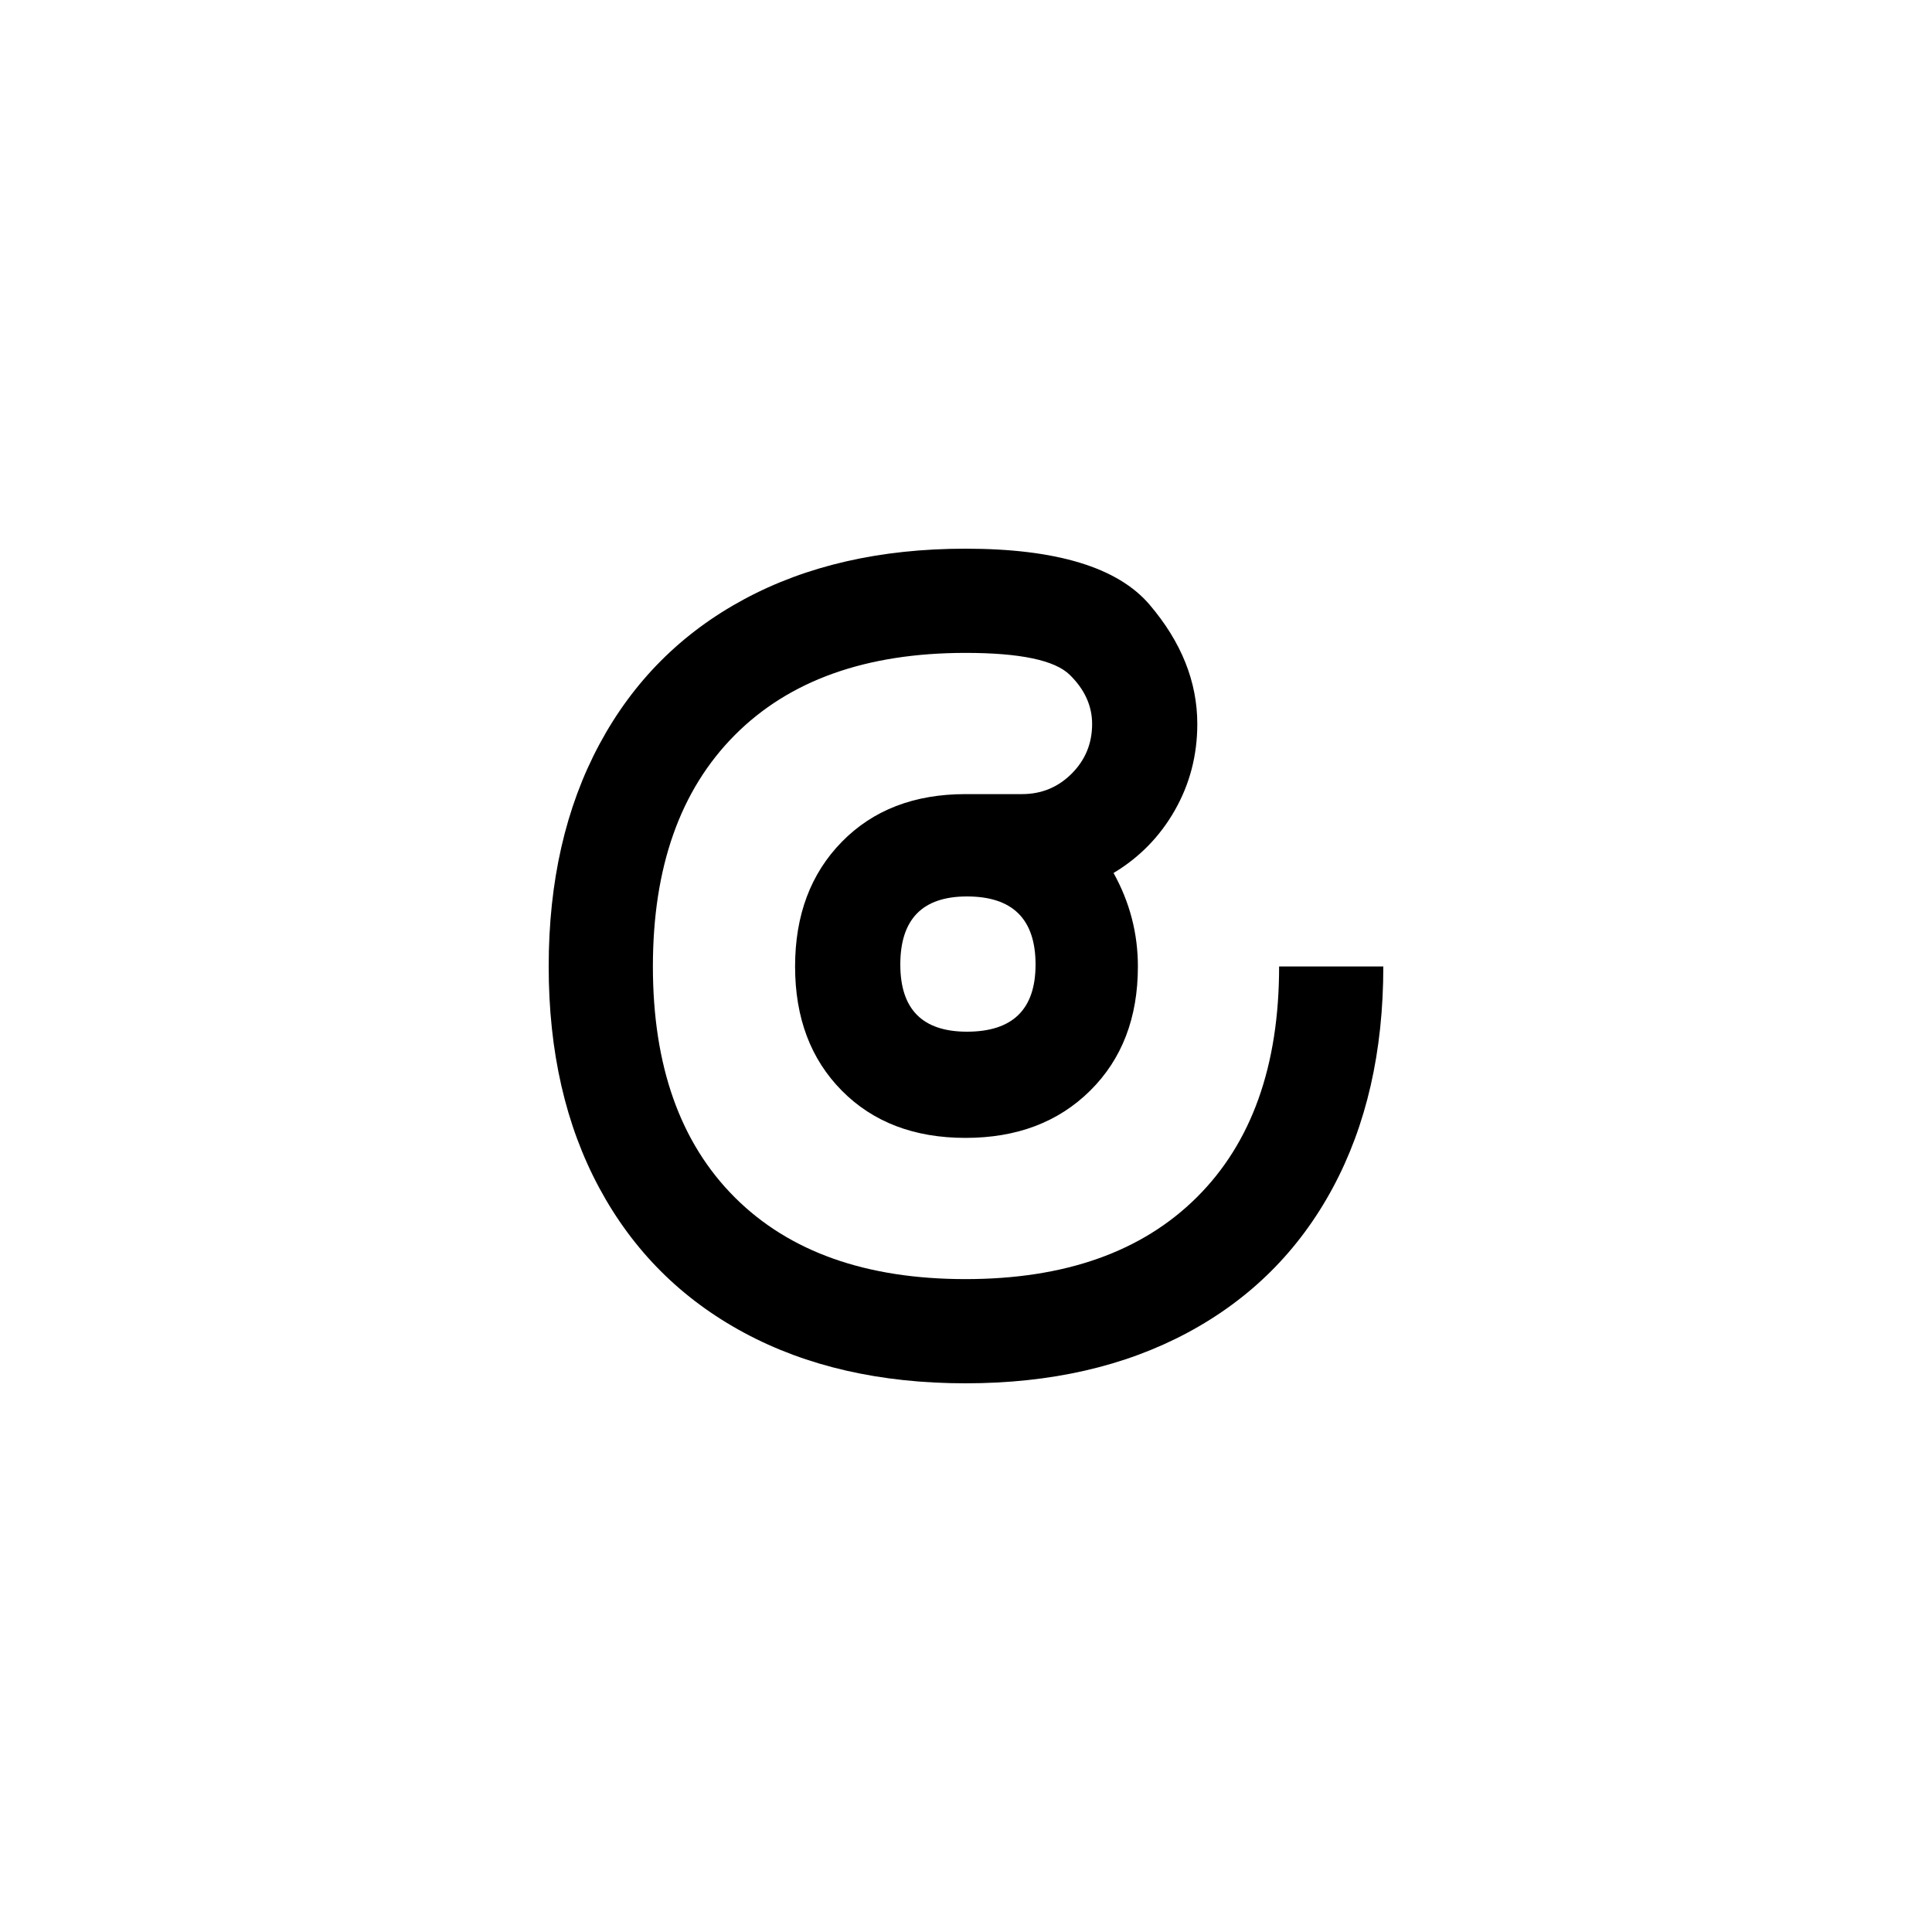<?xml version="1.0" encoding="UTF-8"?>
<svg width="500px" height="500px" viewBox="0 0 500 500" version="1.1" xmlns="http://www.w3.org/2000/svg" xmlns:xlink="http://www.w3.org/1999/xlink">
    <!-- Generator: Sketch 64 (93537) - https://sketch.com -->
    <title>Artboard</title>
    <desc>Created with Sketch.</desc>
    <g id="Artboard" stroke="none" stroke-width="1" fill="none" fill-rule="evenodd">
        <rect fill="#FFFFFF" x="0" y="0" width="500" height="500"></rect>
        <path d="M249.874,358 L249.874,331.032 C224.166,331.032 204.254,323.932 190.14,309.734 C176.026,295.536 168.968,275.582 168.968,249.874 C168.968,224.166 176.026,204.254 190.14,190.14 C204.254,176.026 224.166,168.968 249.874,168.968 C275.582,168.968 295.536,176.026 309.734,190.14 C323.932,204.254 331.032,224.166 331.032,249.874 C331.032,263.988 329.141,272.978 325.361,276.842 C321.58,280.707 317.337,282.639 312.632,282.639 C307.592,282.639 303.307,280.875 299.778,277.347 C296.25,273.818 294.485,269.533 294.485,264.492 L294.485,264.492 L294.485,249.874 C294.485,236.6 290.369,225.93 282.135,217.865 C273.902,209.799 263.148,205.767 249.874,205.767 C236.6,205.767 225.888,209.799 217.739,217.865 C209.589,225.93 205.515,236.6 205.515,249.874 C205.515,263.148 209.589,273.902 217.739,282.135 C225.888,290.369 236.6,294.485 249.874,294.485 C258.443,294.485 266.509,292.385 274.07,288.184 C278.103,294.905 283.522,300.198 290.327,304.063 C297.132,307.928 304.567,309.86 312.632,309.86 C323.554,309.86 333.846,305.743 343.508,297.51 C353.169,289.277 358,273.398 358,249.874 C358,227.862 353.631,208.749 344.894,192.534 C336.156,176.32 323.638,163.844 307.34,155.106 C291.041,146.369 271.886,142 249.874,142 C227.862,142 208.749,146.369 192.534,155.106 C176.32,163.844 163.844,176.32 155.106,192.534 C146.369,208.749 142,227.862 142,249.874 C142,271.886 146.369,291.041 155.106,307.34 C163.844,323.638 176.32,336.156 192.534,344.894 C208.749,353.631 227.862,358 249.874,358 L249.874,358 Z M250.372,268 C238.791,268 233,262.082 233,250.246 C233,238.749 238.791,233 250.372,233 C262.124,233 268,238.749 268,250.246 C268,262.082 262.124,268 250.372,268 Z" id="@" fill="#000000" fill-rule="nonzero" transform="translate(250, 250) rotate(-90) translate(-250, -250) "></path>
    </g>
</svg>